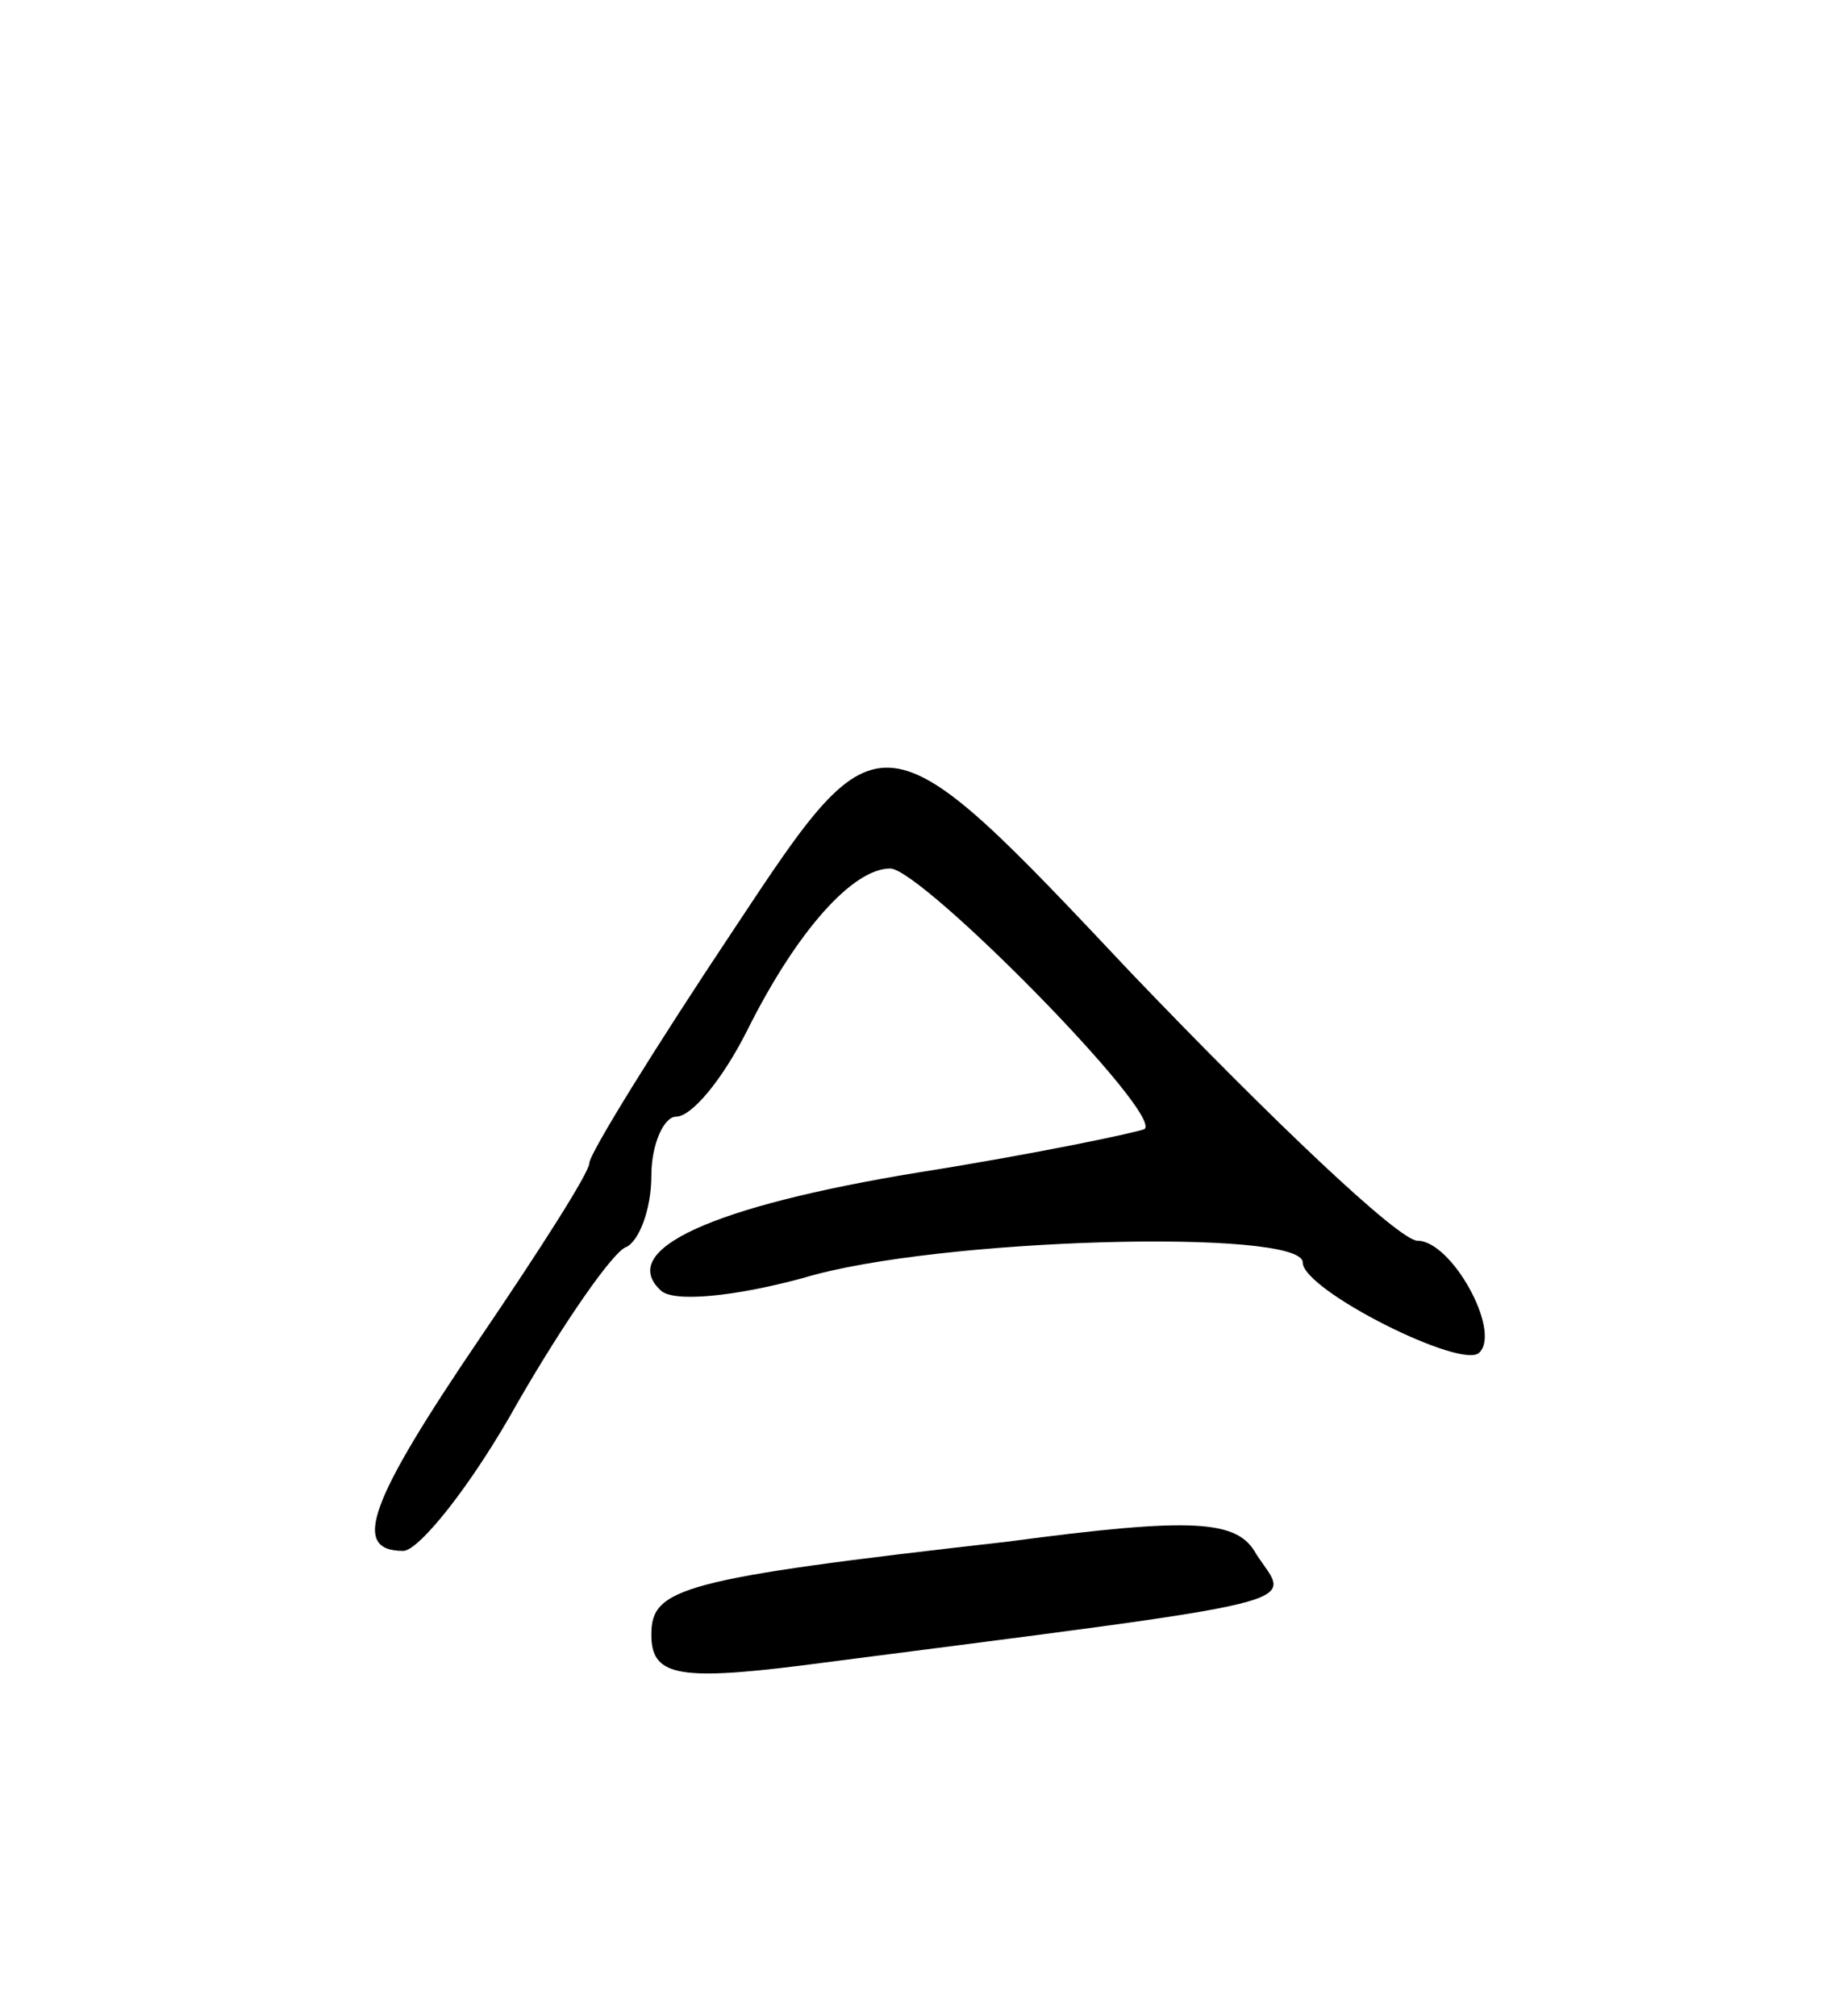 <svg version="1.0" xmlns="http://www.w3.org/2000/svg"
 width="59pt" height="65pt" viewBox="0 0 59 65"
 preserveAspectRatio="xMidYMid meet">
<g transform="translate(0,65) scale(0.1,-0.1)"
fill="#000000" stroke="none">
<path d="M237 351 c-26 -39 -47 -73 -47 -76 0 -3 -16 -28 -35 -56 -36 -53 -42
-69 -25 -69 5 0 22 21 37 48 15 26 31 49 35 50 4 2 8 12 8 23 0 10 4 19 8 19
5 0 15 12 23 28 16 32 34 52 46 52 10 0 88 -79 82 -84 -2 -1 -35 -8 -73 -14
-67 -11 -97 -25 -83 -38 4 -4 24 -2 46 4 43 13 161 16 161 5 0 -9 52 -35 57
-29 7 7 -9 36 -20 36 -6 0 -47 39 -92 86 -81 86 -81 86 -128 15z"/>
<path d="M325 153 c-106 -12 -115 -15 -115 -30 0 -13 8 -15 48 -10 170 22 158
19 147 36 -6 11 -20 12 -80 4z"/>
</g>
</svg>
